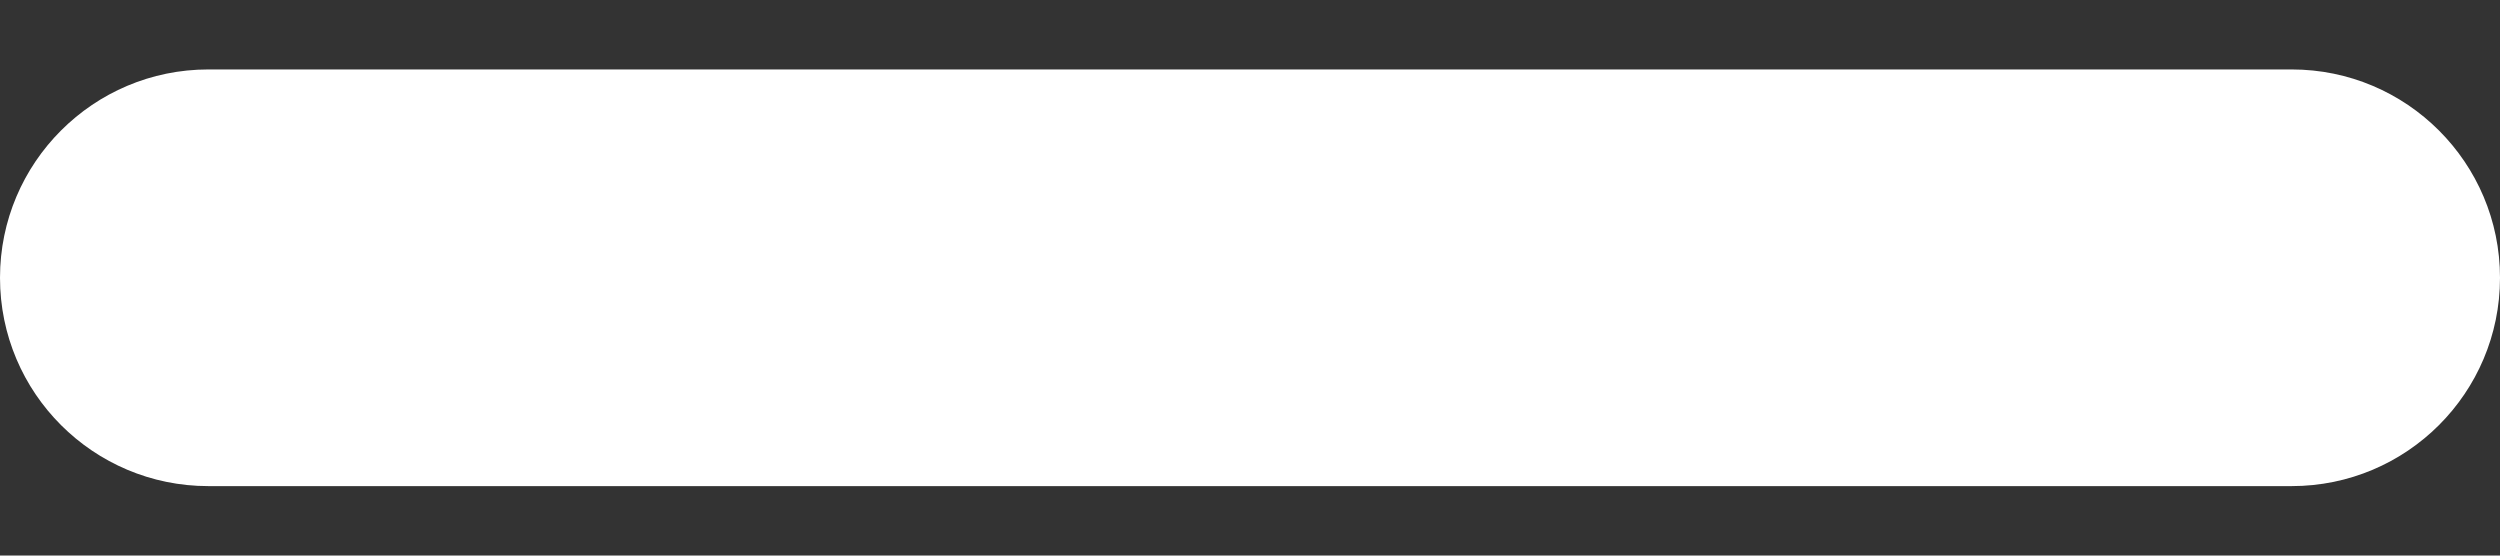 <svg width="18" height="4" viewBox="0 0 18 4" fill="none" xmlns="http://www.w3.org/2000/svg">
    <rect x="0" y="0" width="18" height="4" fill="#333333" stroke="none"/>
    <path d="M16.5 3.5L1.5 3.5C0.672 3.5 0 2.829 0 2C0 1.172 0.672 0.5 1.5 0.5L16.5 0.5C17.328 0.5 18 1.172 18 2C18 2.829 17.328 3.5 16.5 3.5Z"
          fill="white"/>
</svg>